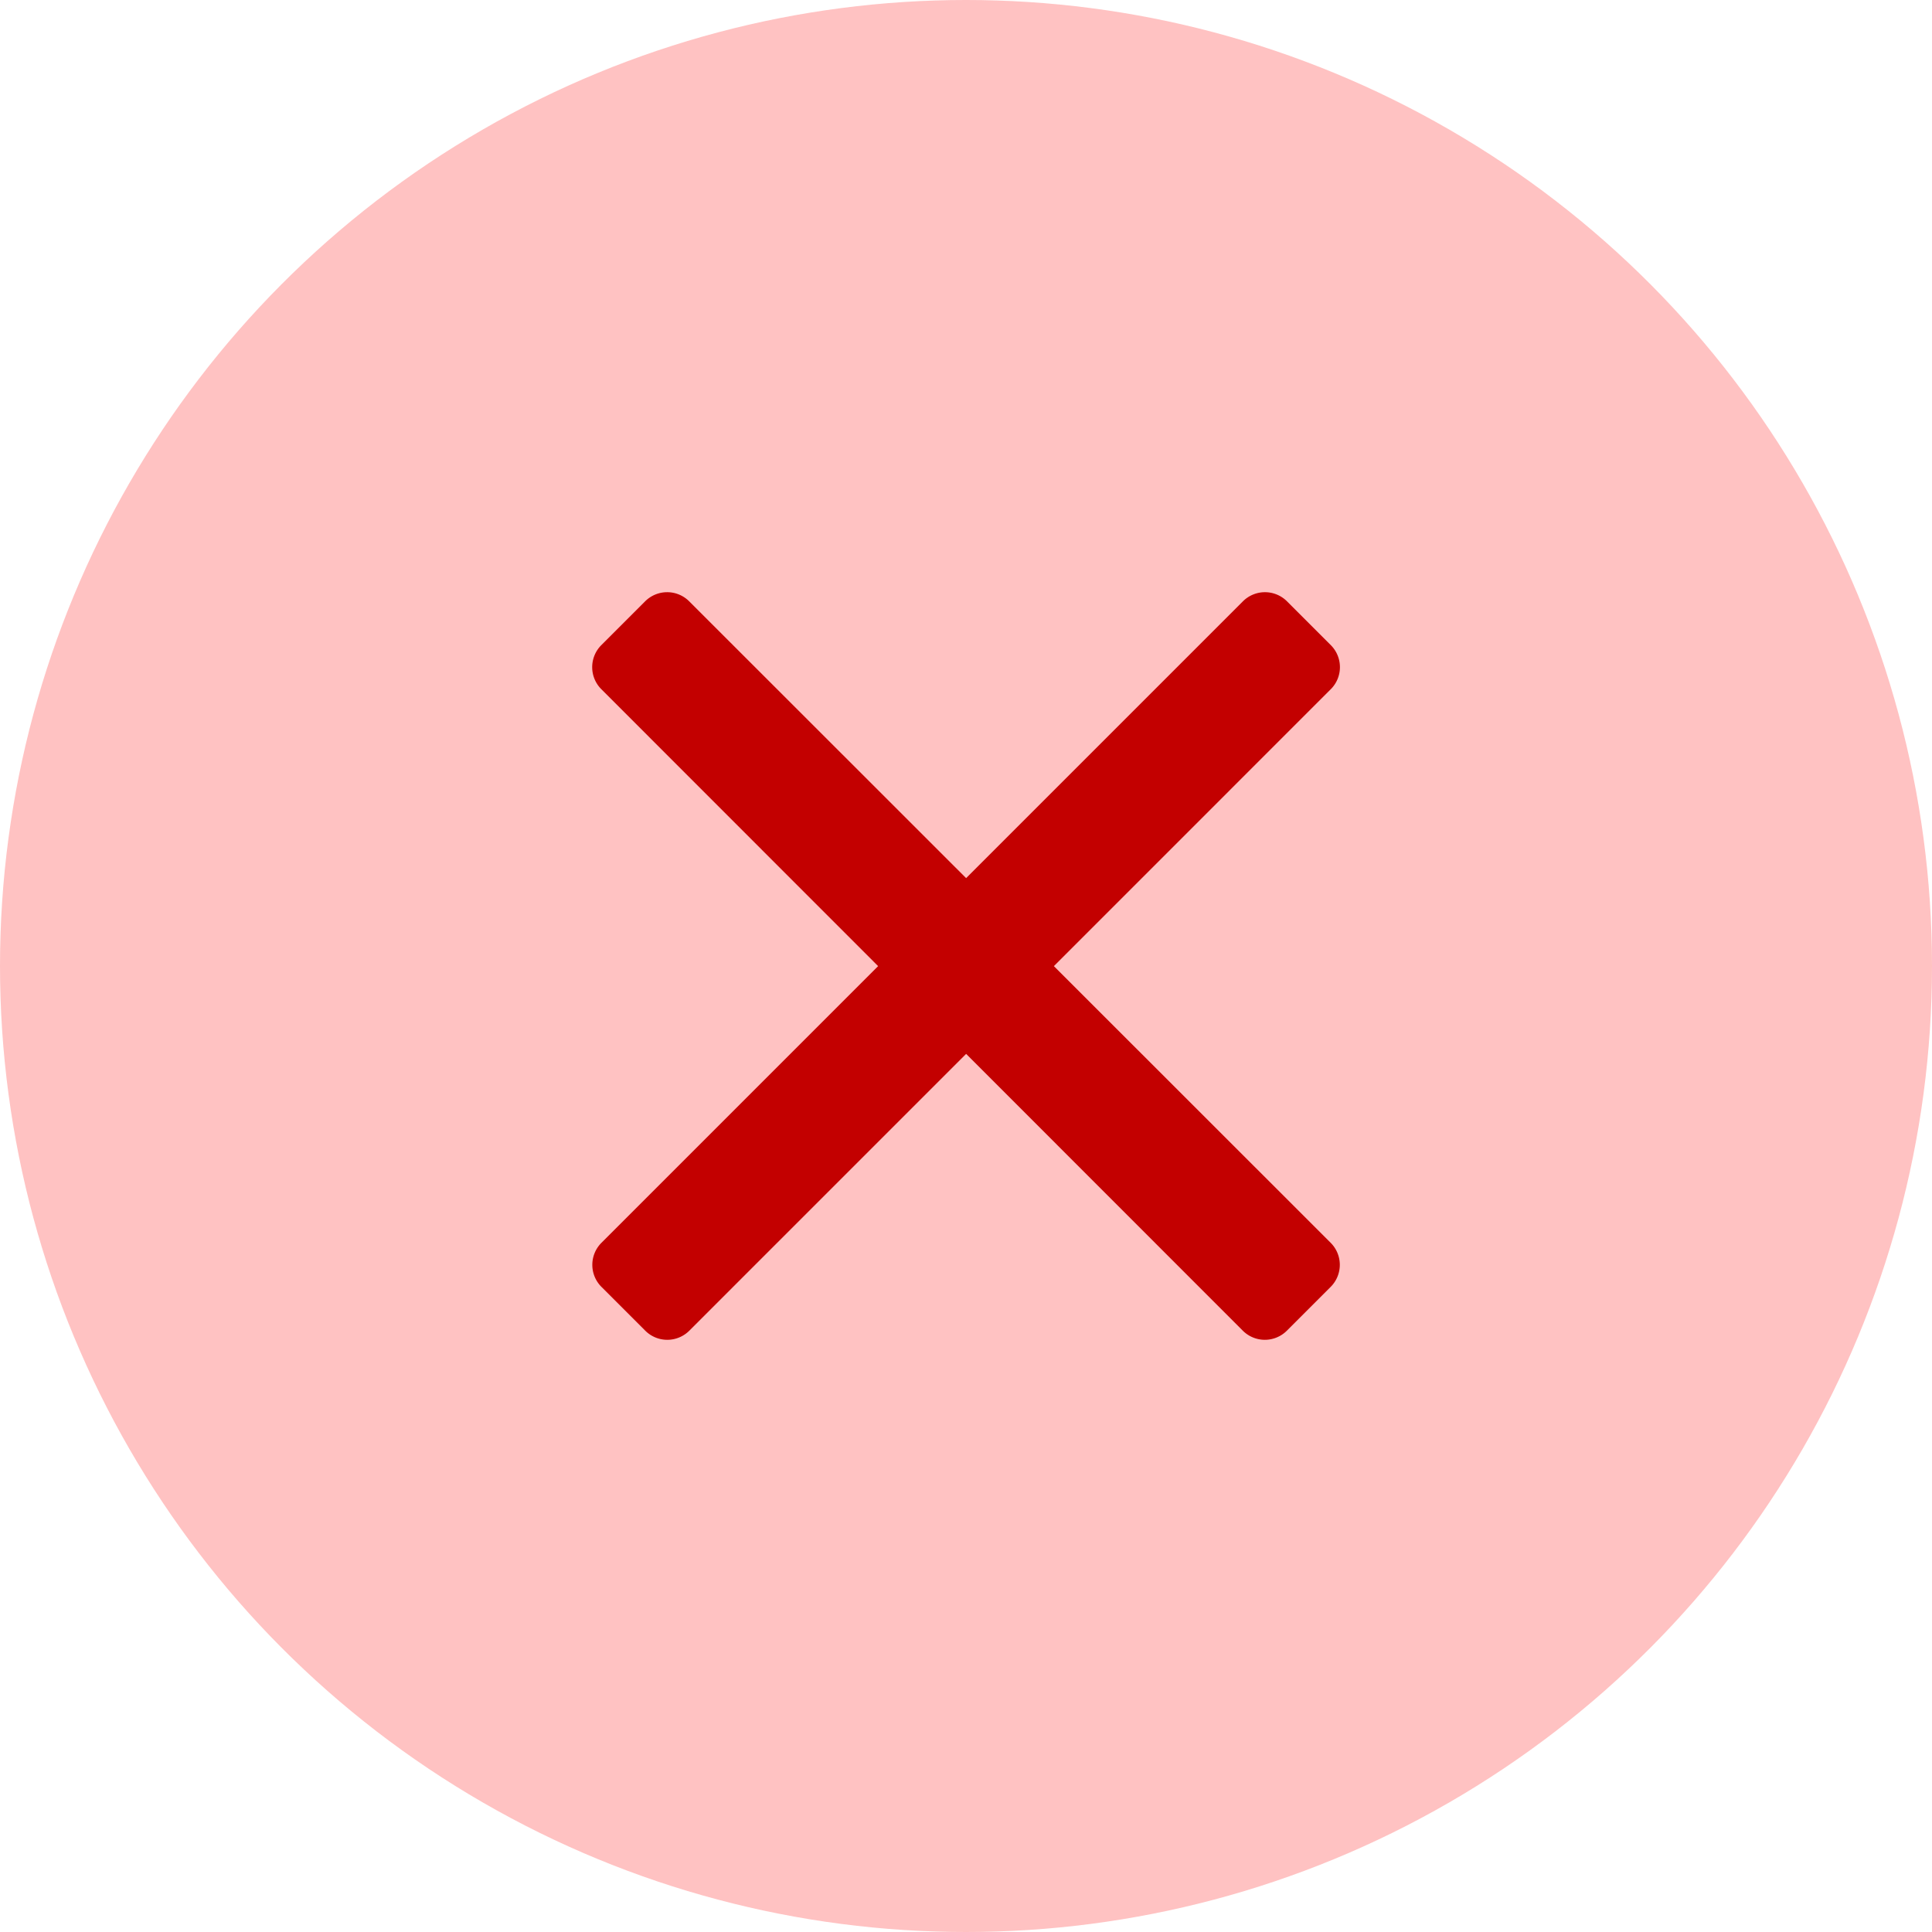 <svg id="Component_25_1" data-name="Component 25 – 1" xmlns="http://www.w3.org/2000/svg" width="31" height="31" viewBox="0 0 31 31">
  <circle id="Ellipse_21" data-name="Ellipse 21" cx="15.5" cy="15.5" r="15.5" fill="#ffc2c2"/>
  <path id="Icon_color" data-name="Icon color" d="M11.848,10.438a.5.5,0,0,1,0,.71l-.7.7a.5.5,0,0,1-.71,0L6,7.408l-4.44,4.44a.5.5,0,0,1-.71,0l-.7-.7a.5.5,0,0,1,0-.71L4.588,6,.148,1.558a.5.5,0,0,1,0-.71l.7-.7a.5.5,0,0,1,.71,0L6,4.588l4.44-4.44a.5.5,0,0,1,.71,0l.7.7a.5.5,0,0,1,0,.71L7.408,6Z" transform="translate(9.502 9.502)" fill="#c30000"/>
</svg>
